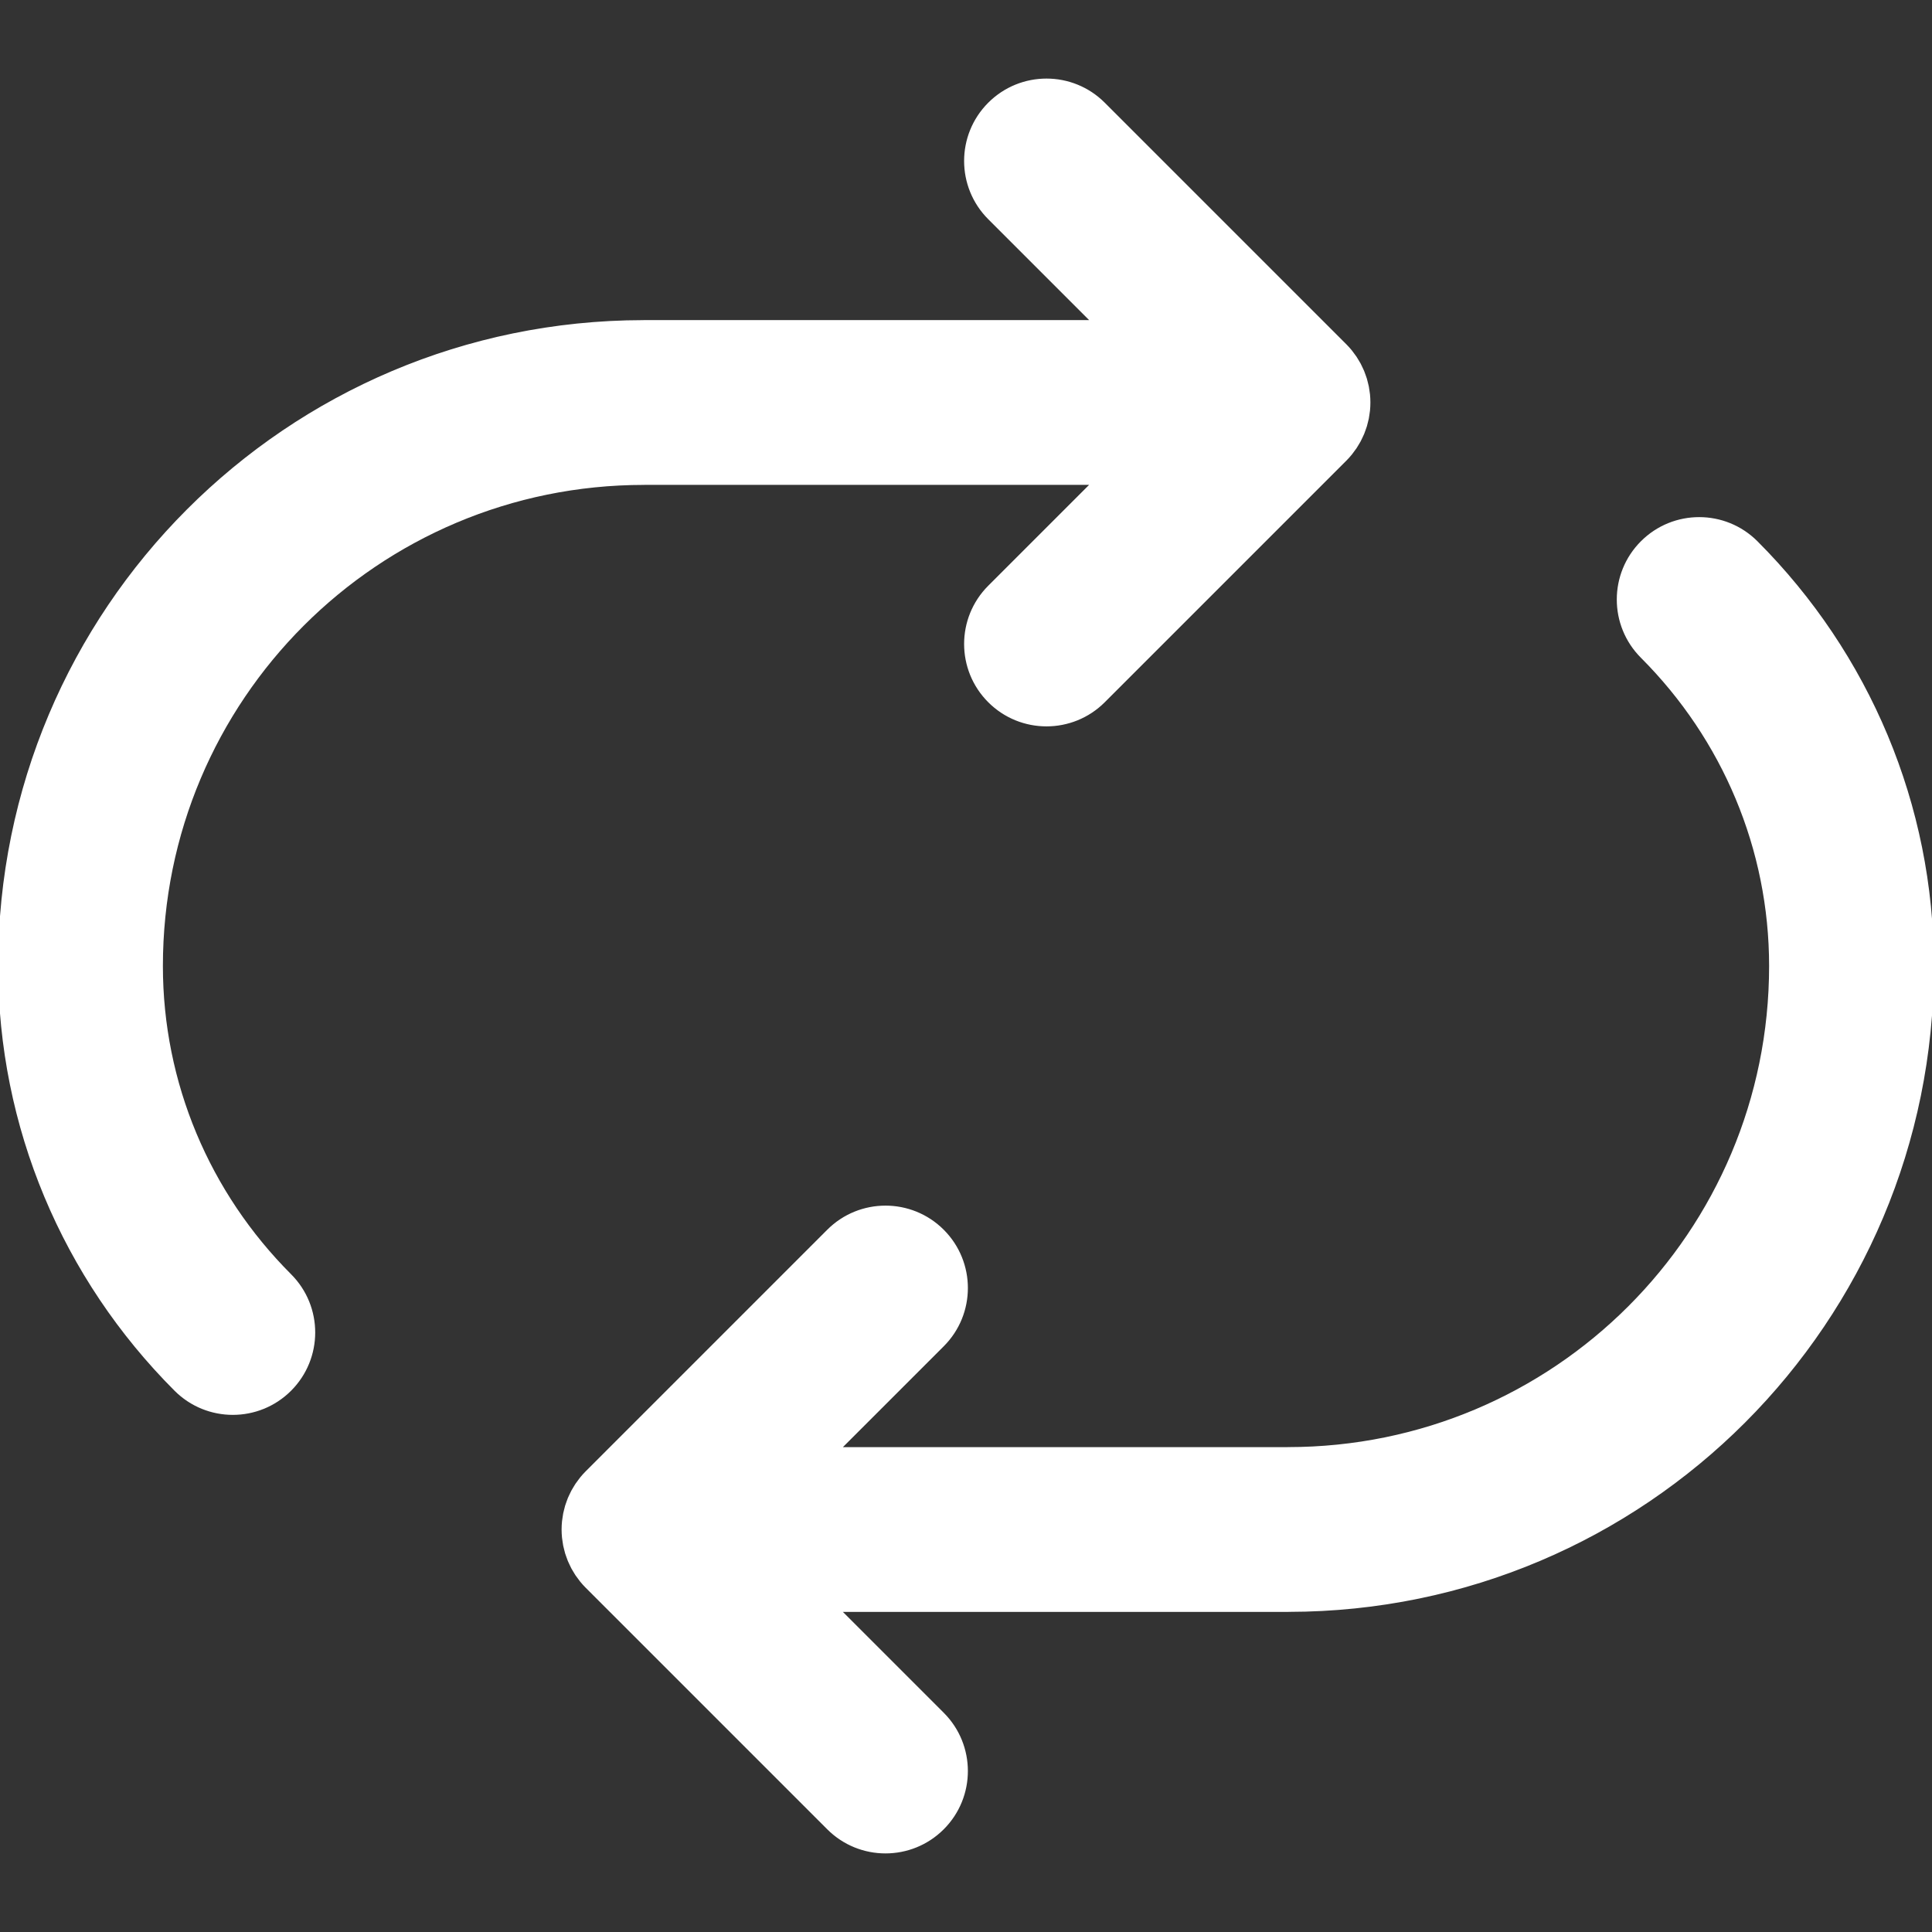 <!DOCTYPE svg PUBLIC "-//W3C//DTD SVG 1.1//EN" "http://www.w3.org/Graphics/SVG/1.1/DTD/svg11.dtd">
<!-- Uploaded to: SVG Repo, www.svgrepo.com, Transformed by: SVG Repo Mixer Tools -->
<svg fill="#ffffff" height="800px" width="800px" version="1.1" id="Layer_1" xmlns="http://www.w3.org/2000/svg" xmlns:xlink="http://www.w3.org/1999/xlink" viewBox="0 0 511.979 511.979" xml:space="preserve" stroke="#ffffff">
<rect x="0" y="0" width="511.979" height="511.979" fill="#333333" stroke="none"/>
<g id="SVGRepo_bgCarrier" stroke-width="0"/>
<g id="SVGRepo_tracerCarrier" stroke-linecap="round" stroke-linejoin="round"/>
<g id="SVGRepo_iconCarrier"> <g> <g> <g> <path d="M42.667,255.998c0-70.778,57.222-128,128-128c0.057,0,0.112-0.008,0.169-0.009h118.984l-27.582,27.582 c-8.331,8.331-8.331,21.839,0,30.17c8.331,8.331,21.839,8.331,30.17,0l64-64c0.004-0.004,0.007-0.008,0.011-0.012 c0.492-0.493,0.959-1.012,1.402-1.551c0.203-0.247,0.379-0.507,0.568-0.76c0.227-0.304,0.463-0.601,0.674-0.917 c0.203-0.303,0.379-0.618,0.565-0.93c0.171-0.286,0.35-0.565,0.508-0.86c0.17-0.318,0.314-0.645,0.467-0.969 c0.145-0.307,0.298-0.609,0.428-0.923c0.13-0.315,0.235-0.636,0.35-0.956c0.121-0.337,0.25-0.67,0.355-1.015 c0.097-0.32,0.168-0.645,0.249-0.968c0.089-0.351,0.187-0.698,0.258-1.056c0.074-0.375,0.118-0.753,0.172-1.13 c0.044-0.311,0.104-0.618,0.135-0.933c0.138-1.4,0.138-2.811,0-4.211c-0.031-0.315-0.09-0.621-0.135-0.932 c-0.054-0.378-0.098-0.756-0.173-1.13c-0.071-0.358-0.169-0.704-0.258-1.055c-0.081-0.324-0.152-0.649-0.249-0.969 c-0.104-0.344-0.233-0.677-0.354-1.013c-0.115-0.32-0.22-0.642-0.35-0.957c-0.13-0.314-0.283-0.616-0.428-0.922 c-0.153-0.325-0.297-0.652-0.467-0.97c-0.157-0.294-0.337-0.573-0.507-0.859c-0.186-0.312-0.362-0.627-0.565-0.931 c-0.211-0.315-0.446-0.612-0.673-0.915c-0.19-0.254-0.367-0.515-0.57-0.762c-0.443-0.539-0.909-1.058-1.402-1.551 c-0.004-0.004-0.007-0.008-0.011-0.012l-64-64c-8.331-8.331-21.839-8.331-30.17,0c-8.331,8.331-8.331,21.839,0,30.17 l27.582,27.582H170.656c-0.077,0-0.152,0.011-0.229,0.012C76.196,85.464,0,161.736,0,255.998 c0,42.518,16.993,82.551,46.605,112.188c8.328,8.335,21.835,8.341,30.17,0.013c8.335-8.328,8.341-21.835,0.013-30.17 C55.074,316.297,42.667,287.066,42.667,255.998z"/> <path d="M511.979,255.981c0-42.518-16.993-82.551-46.605-112.188c-8.328-8.335-21.835-8.341-30.17-0.013 c-8.335,8.328-8.341,21.835-0.013,30.17c21.713,21.732,34.121,50.963,34.121,82.031c0,70.778-57.222,128-128,128 c-0.057,0-0.112,0.008-0.169,0.009H222.159l27.582-27.582c8.331-8.331,8.331-21.839,0-30.17c-8.331-8.331-21.839-8.331-30.17,0 l-64,64c-0.004,0.004-0.006,0.008-0.01,0.011c-0.493,0.494-0.96,1.012-1.403,1.552c-0.203,0.247-0.379,0.507-0.569,0.761 c-0.227,0.303-0.462,0.6-0.673,0.915c-0.203,0.304-0.379,0.619-0.565,0.93c-0.171,0.286-0.35,0.565-0.508,0.86 c-0.17,0.317-0.313,0.643-0.466,0.967c-0.145,0.308-0.299,0.61-0.43,0.925c-0.13,0.314-0.234,0.634-0.349,0.952 c-0.122,0.338-0.251,0.672-0.356,1.018c-0.096,0.318-0.167,0.641-0.248,0.963c-0.089,0.353-0.188,0.702-0.259,1.061 c-0.074,0.372-0.117,0.747-0.171,1.122c-0.045,0.314-0.105,0.623-0.136,0.941c-0.068,0.693-0.105,1.387-0.105,2.083 c0,0.007-0.001,0.015-0.001,0.022s0.001,0.015,0.001,0.022c0.001,0.695,0.037,1.39,0.105,2.083 c0.031,0.318,0.091,0.627,0.136,0.94c0.054,0.375,0.098,0.75,0.171,1.122c0.071,0.359,0.17,0.708,0.259,1.061 c0.081,0.322,0.151,0.645,0.248,0.964c0.105,0.346,0.234,0.68,0.356,1.018c0.114,0.318,0.219,0.639,0.349,0.953 c0.131,0.316,0.284,0.618,0.43,0.926c0.152,0.323,0.296,0.649,0.465,0.966c0.158,0.295,0.338,0.575,0.509,0.861 c0.186,0.311,0.361,0.626,0.564,0.929c0.211,0.316,0.447,0.613,0.674,0.917c0.19,0.253,0.365,0.513,0.568,0.759 c0.446,0.544,0.916,1.067,1.413,1.563l64,64c8.331,8.331,21.839,8.331,30.17,0c8.331-8.331,8.331-21.839,0-30.17l-27.582-27.582 h119.163c0.077,0,0.152-0.011,0.229-0.012C435.783,426.515,511.979,350.243,511.979,255.981z"/> </g> </g> </g> </g>
</svg>